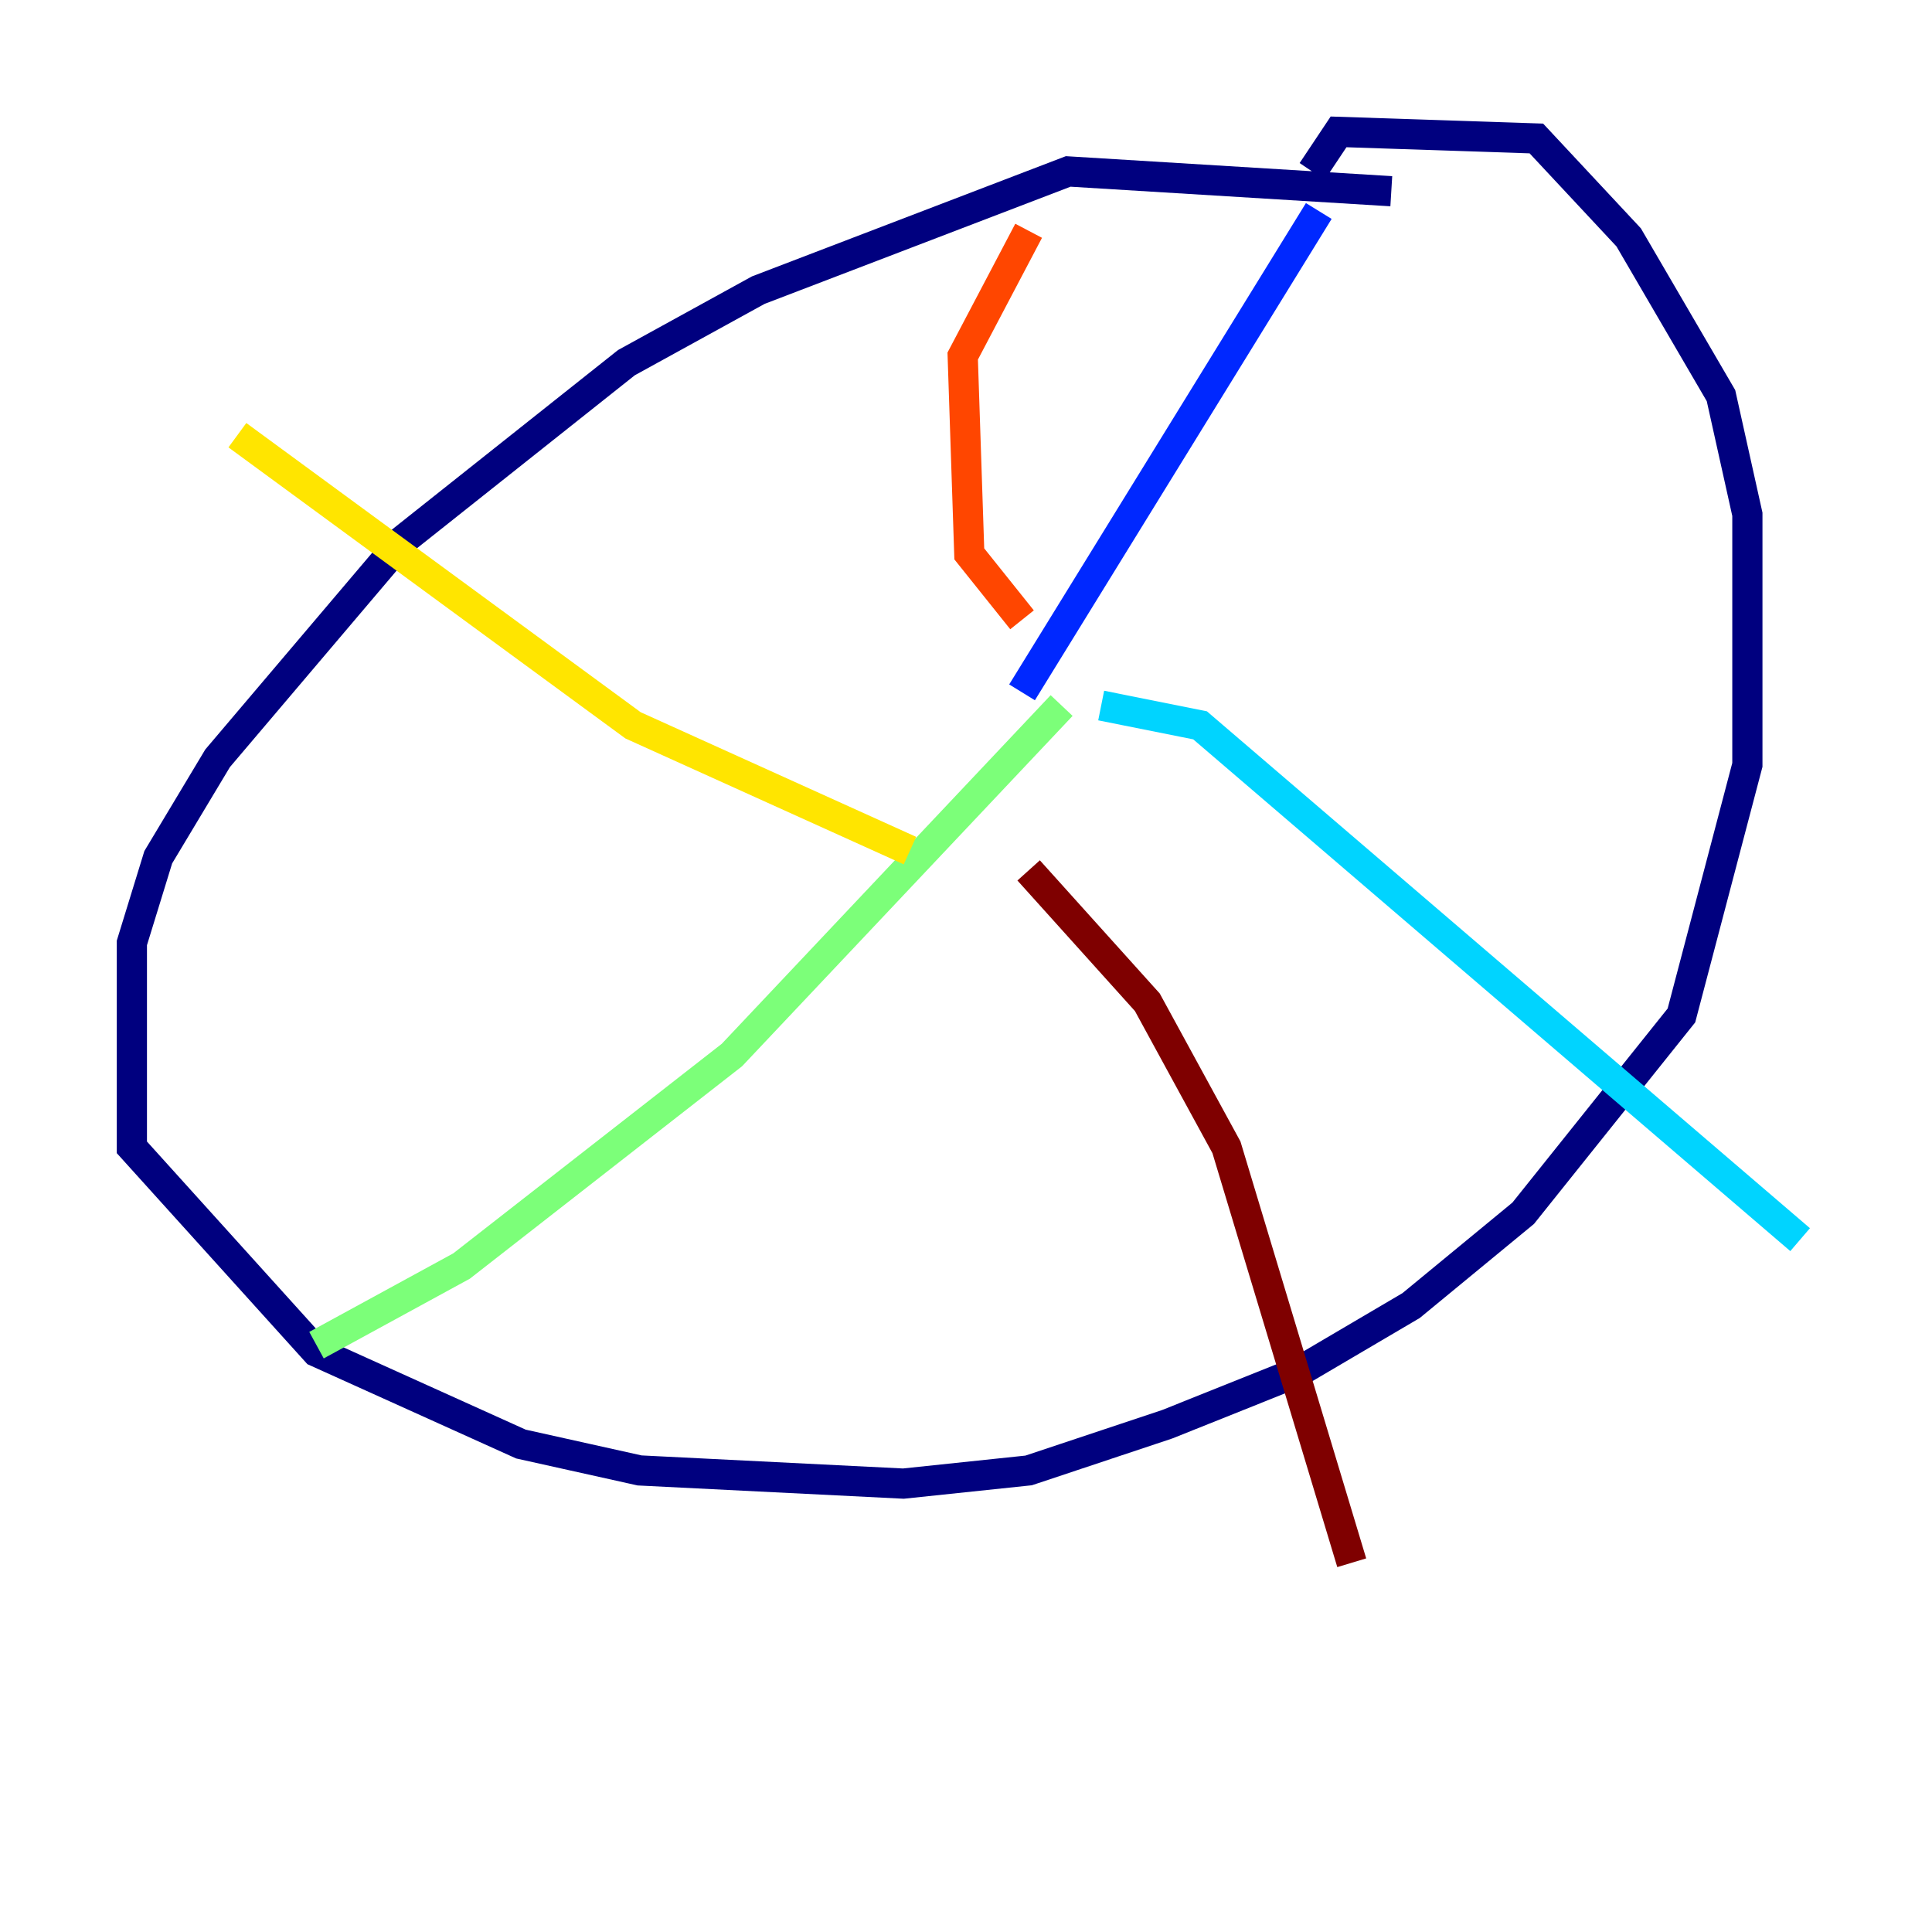 <?xml version="1.0" encoding="utf-8" ?>
<svg baseProfile="tiny" height="128" version="1.2" viewBox="0,0,128,128" width="128" xmlns="http://www.w3.org/2000/svg" xmlns:ev="http://www.w3.org/2001/xml-events" xmlns:xlink="http://www.w3.org/1999/xlink"><defs /><polyline fill="none" points="92.177,12.669 70.771,11.358 50.239,19.222 41.502,24.027 26.648,35.822 14.416,50.239 10.485,56.792 8.737,62.471 8.737,76.014 20.969,89.556 34.512,95.672 42.375,97.42 59.85,98.293 68.15,97.42 77.324,94.362 86.061,90.867 93.488,86.498 100.915,80.382 111.399,67.276 115.768,50.676 115.768,34.075 114.02,26.212 107.904,15.727 101.788,9.174 88.683,8.737 86.935,11.358" stroke="#00007f" stroke-width="2" /><polyline fill="none" points="87.372,13.979 67.713,45.87" stroke="#0028ff" stroke-width="2" /><polyline fill="none" points="72.956,46.744 79.508,48.055 119.263,82.13" stroke="#00d4ff" stroke-width="2" /><polyline fill="none" points="70.335,46.744 48.492,69.898 30.58,83.877 20.969,89.12" stroke="#7cff79" stroke-width="2" /><polyline fill="none" points="60.287,56.355 41.939,48.055 15.727,28.833" stroke="#ffe500" stroke-width="2" /><polyline fill="none" points="67.713,41.065 64.218,36.696 63.782,23.59 68.15,15.29" stroke="#ff4600" stroke-width="2" /><polyline fill="none" points="68.15,57.666 76.014,66.403 81.256,76.014 89.556,103.536" stroke="#7f0000" stroke-width="2" /></svg>